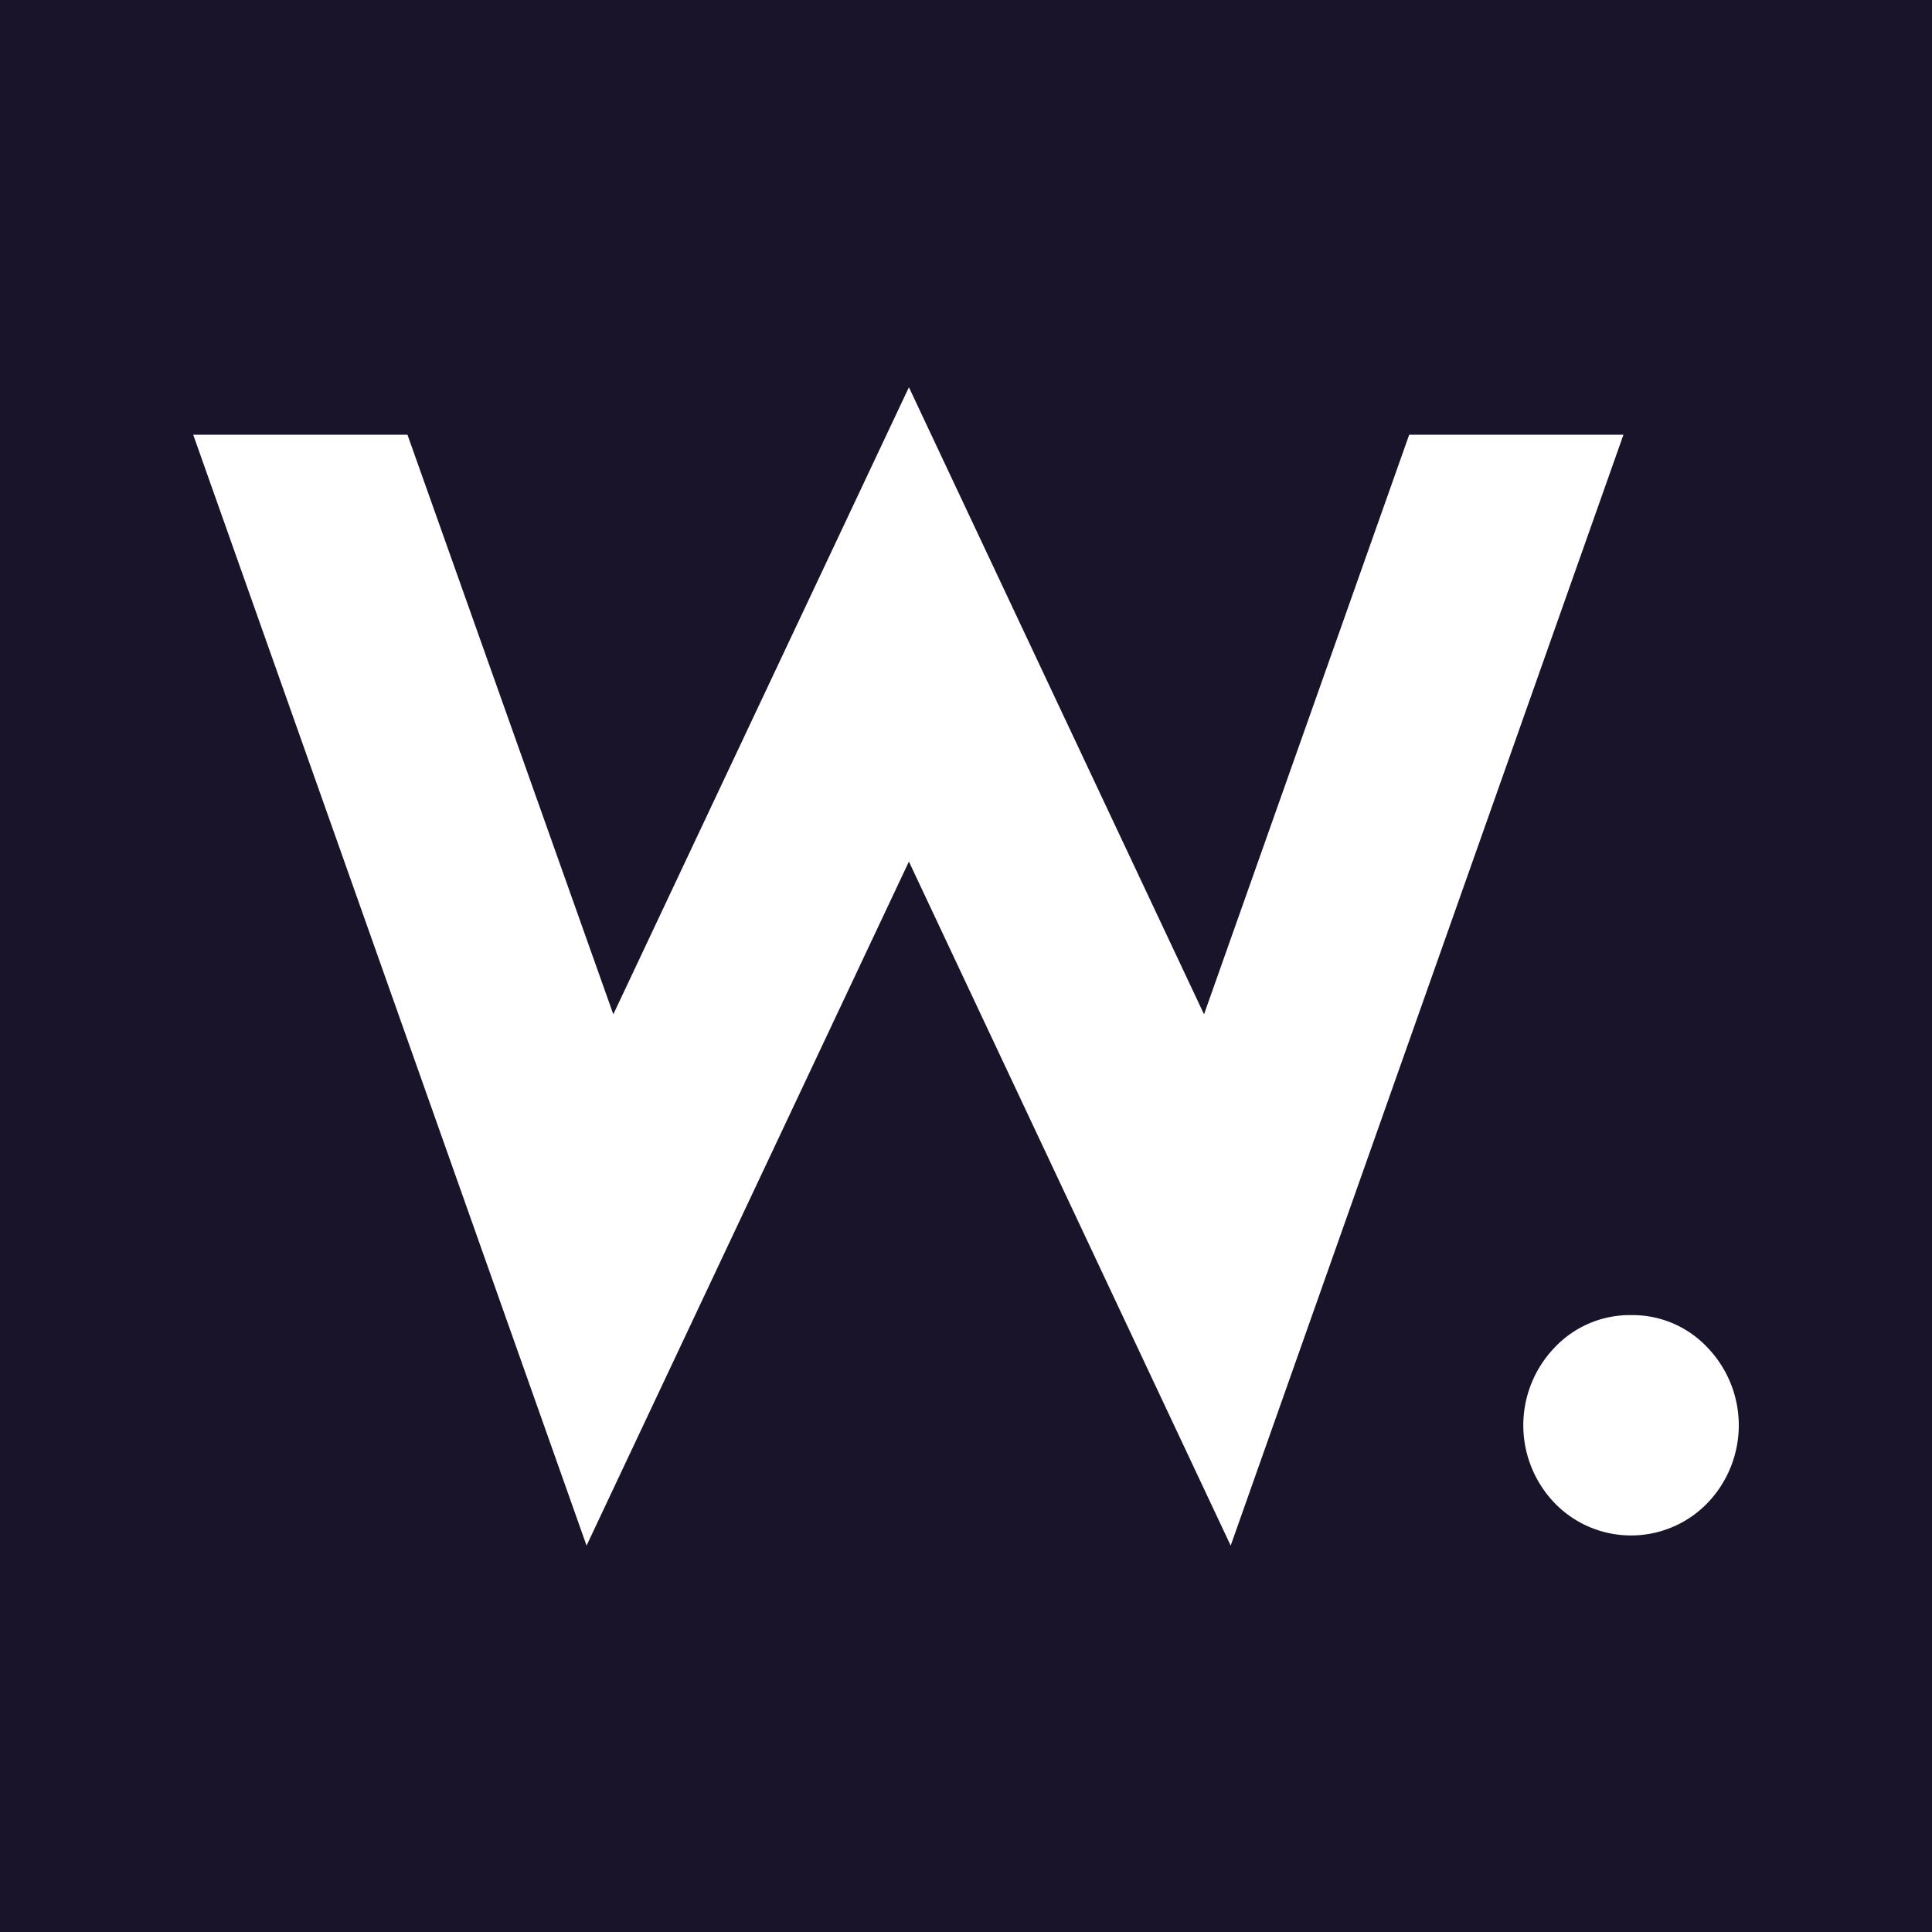 <svg xmlns="http://www.w3.org/2000/svg" viewBox="0 0 200 200">
  <rect x="-3.44" y="-3.04" width="206.47" height="206.47" style="fill: #19142a"/>
  <g>
    <path d="M145.88,45h22.18L127.4,160,94.09,89.19,60.72,160,20,45H42.18l21.31,60,30.6-64.91L124.64,105Z" style="fill: #fff"/>
    <path d="M168.88,136.14a10.62,10.62,0,0,1,7.85,3.33,11.61,11.61,0,0,1,0,16.15,11,11,0,0,1-15.77,0,11.61,11.61,0,0,1,0-16.15A10.69,10.69,0,0,1,168.88,136.14Z" style="fill: #fff"/>
  </g>
</svg>
